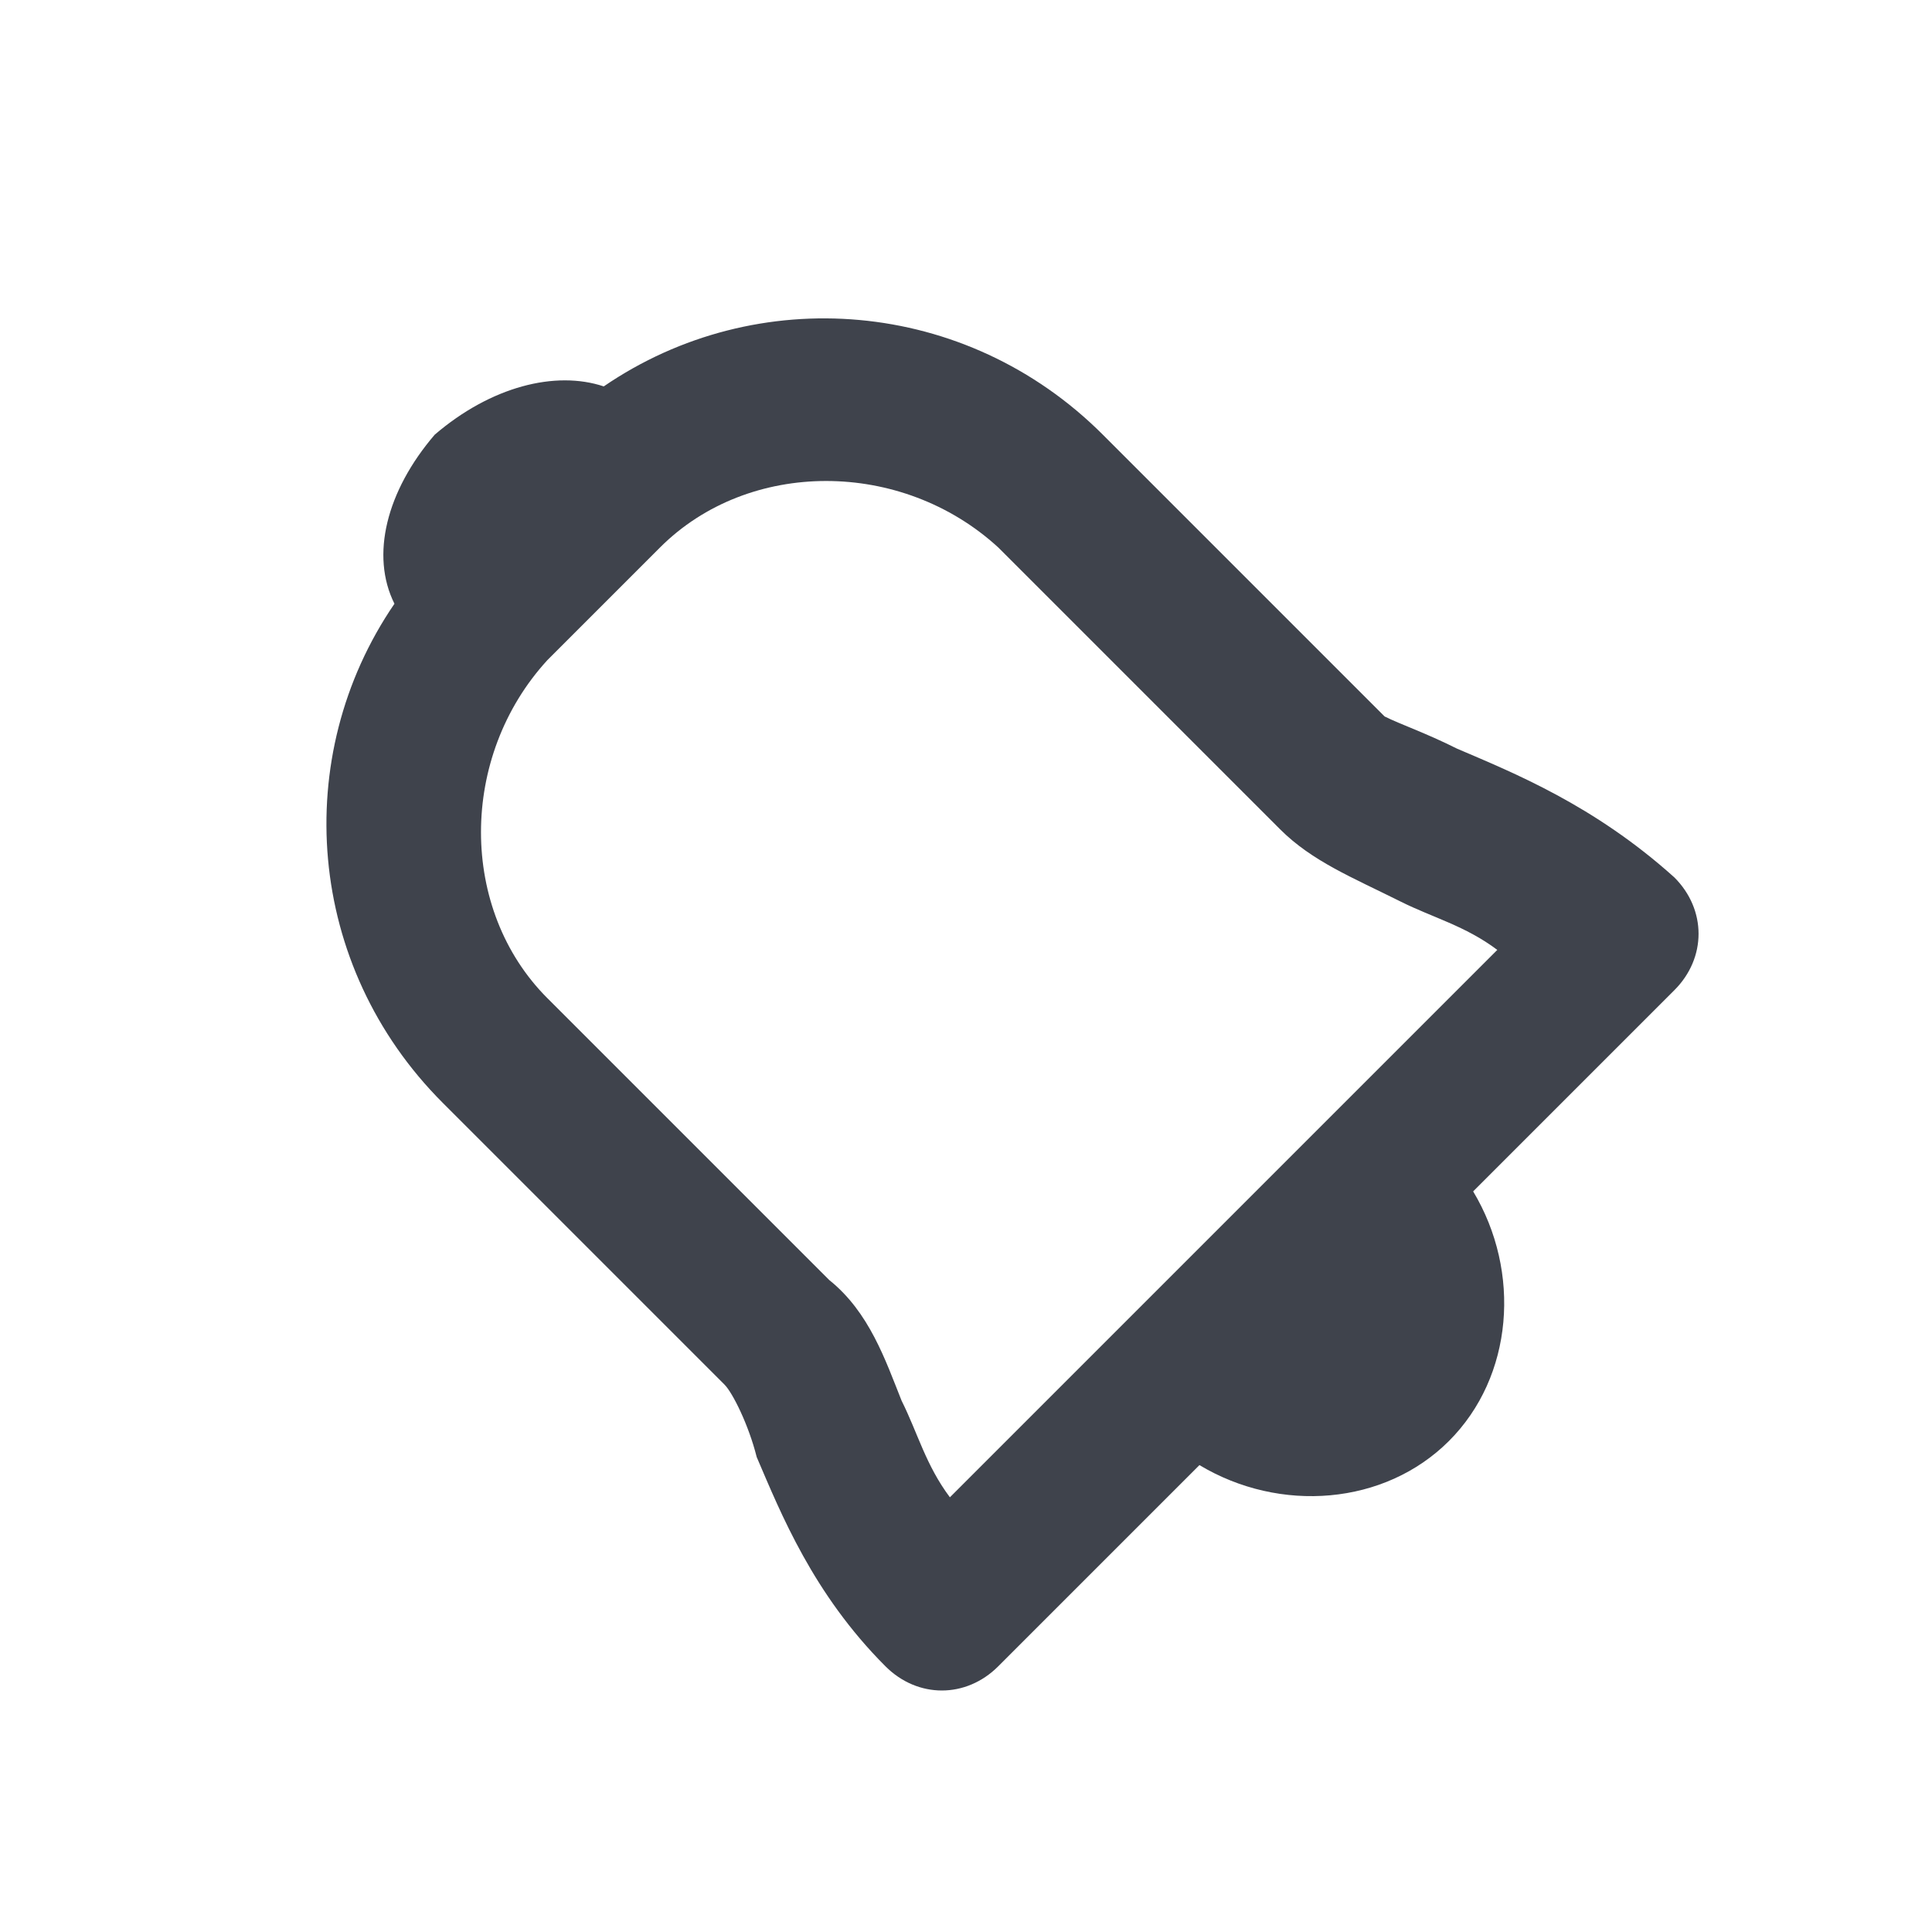 <?xml version="1.0" encoding="utf-8"?>
<!-- Generator: Adobe Illustrator 24.1.2, SVG Export Plug-In . SVG Version: 6.00 Build 0)  -->
<svg version="1.1" xmlns="http://www.w3.org/2000/svg" xmlns:xlink="http://www.w3.org/1999/xlink" x="0px" y="0px"
	 viewBox="0 0 24 24" style="enable-background:new 0 0 24 24;" xml:space="preserve">
<style type="text/css">
	.st0{fill:#3F434C;}
</style>
<g id="guides">
</g>
<g id="Ebene_1">
	<path class="st0" d="M18.1,9.3c-0.4-0.2-0.7-0.3-0.9-0.4l-3.5-3.5c-1.7-1.7-4.3-1.9-6.2-0.6C6.9,4.6,6.1,4.8,5.4,5.4
		C4.8,6.1,4.6,6.9,4.9,7.5c-1.3,1.9-1.1,4.5,0.6,6.2l3.5,3.5c0.1,0.1,0.3,0.5,0.4,0.9c0.3,0.7,0.7,1.7,1.6,2.6c0.4,0.4,1,0.4,1.4,0
		l2.5-2.5c1,0.6,2.3,0.5,3.1-0.3c0.8-0.8,0.9-2.1,0.3-3.1l2.5-2.5c0.4-0.4,0.4-1,0-1.4C19.8,10,18.8,9.6,18.1,9.3z M11.8,18.6
		c-0.3-0.4-0.4-0.8-0.6-1.2c-0.2-0.5-0.4-1.1-0.9-1.5l-3.5-3.5c-1.1-1.1-1.1-3,0-4.2l1.4-1.4c1.1-1.1,3-1.1,4.2,0l3.5,3.5
		c0.4,0.4,0.9,0.6,1.5,0.9c0.4,0.2,0.8,0.3,1.2,0.6L11.8,18.6z"/>
</g>
</svg>
